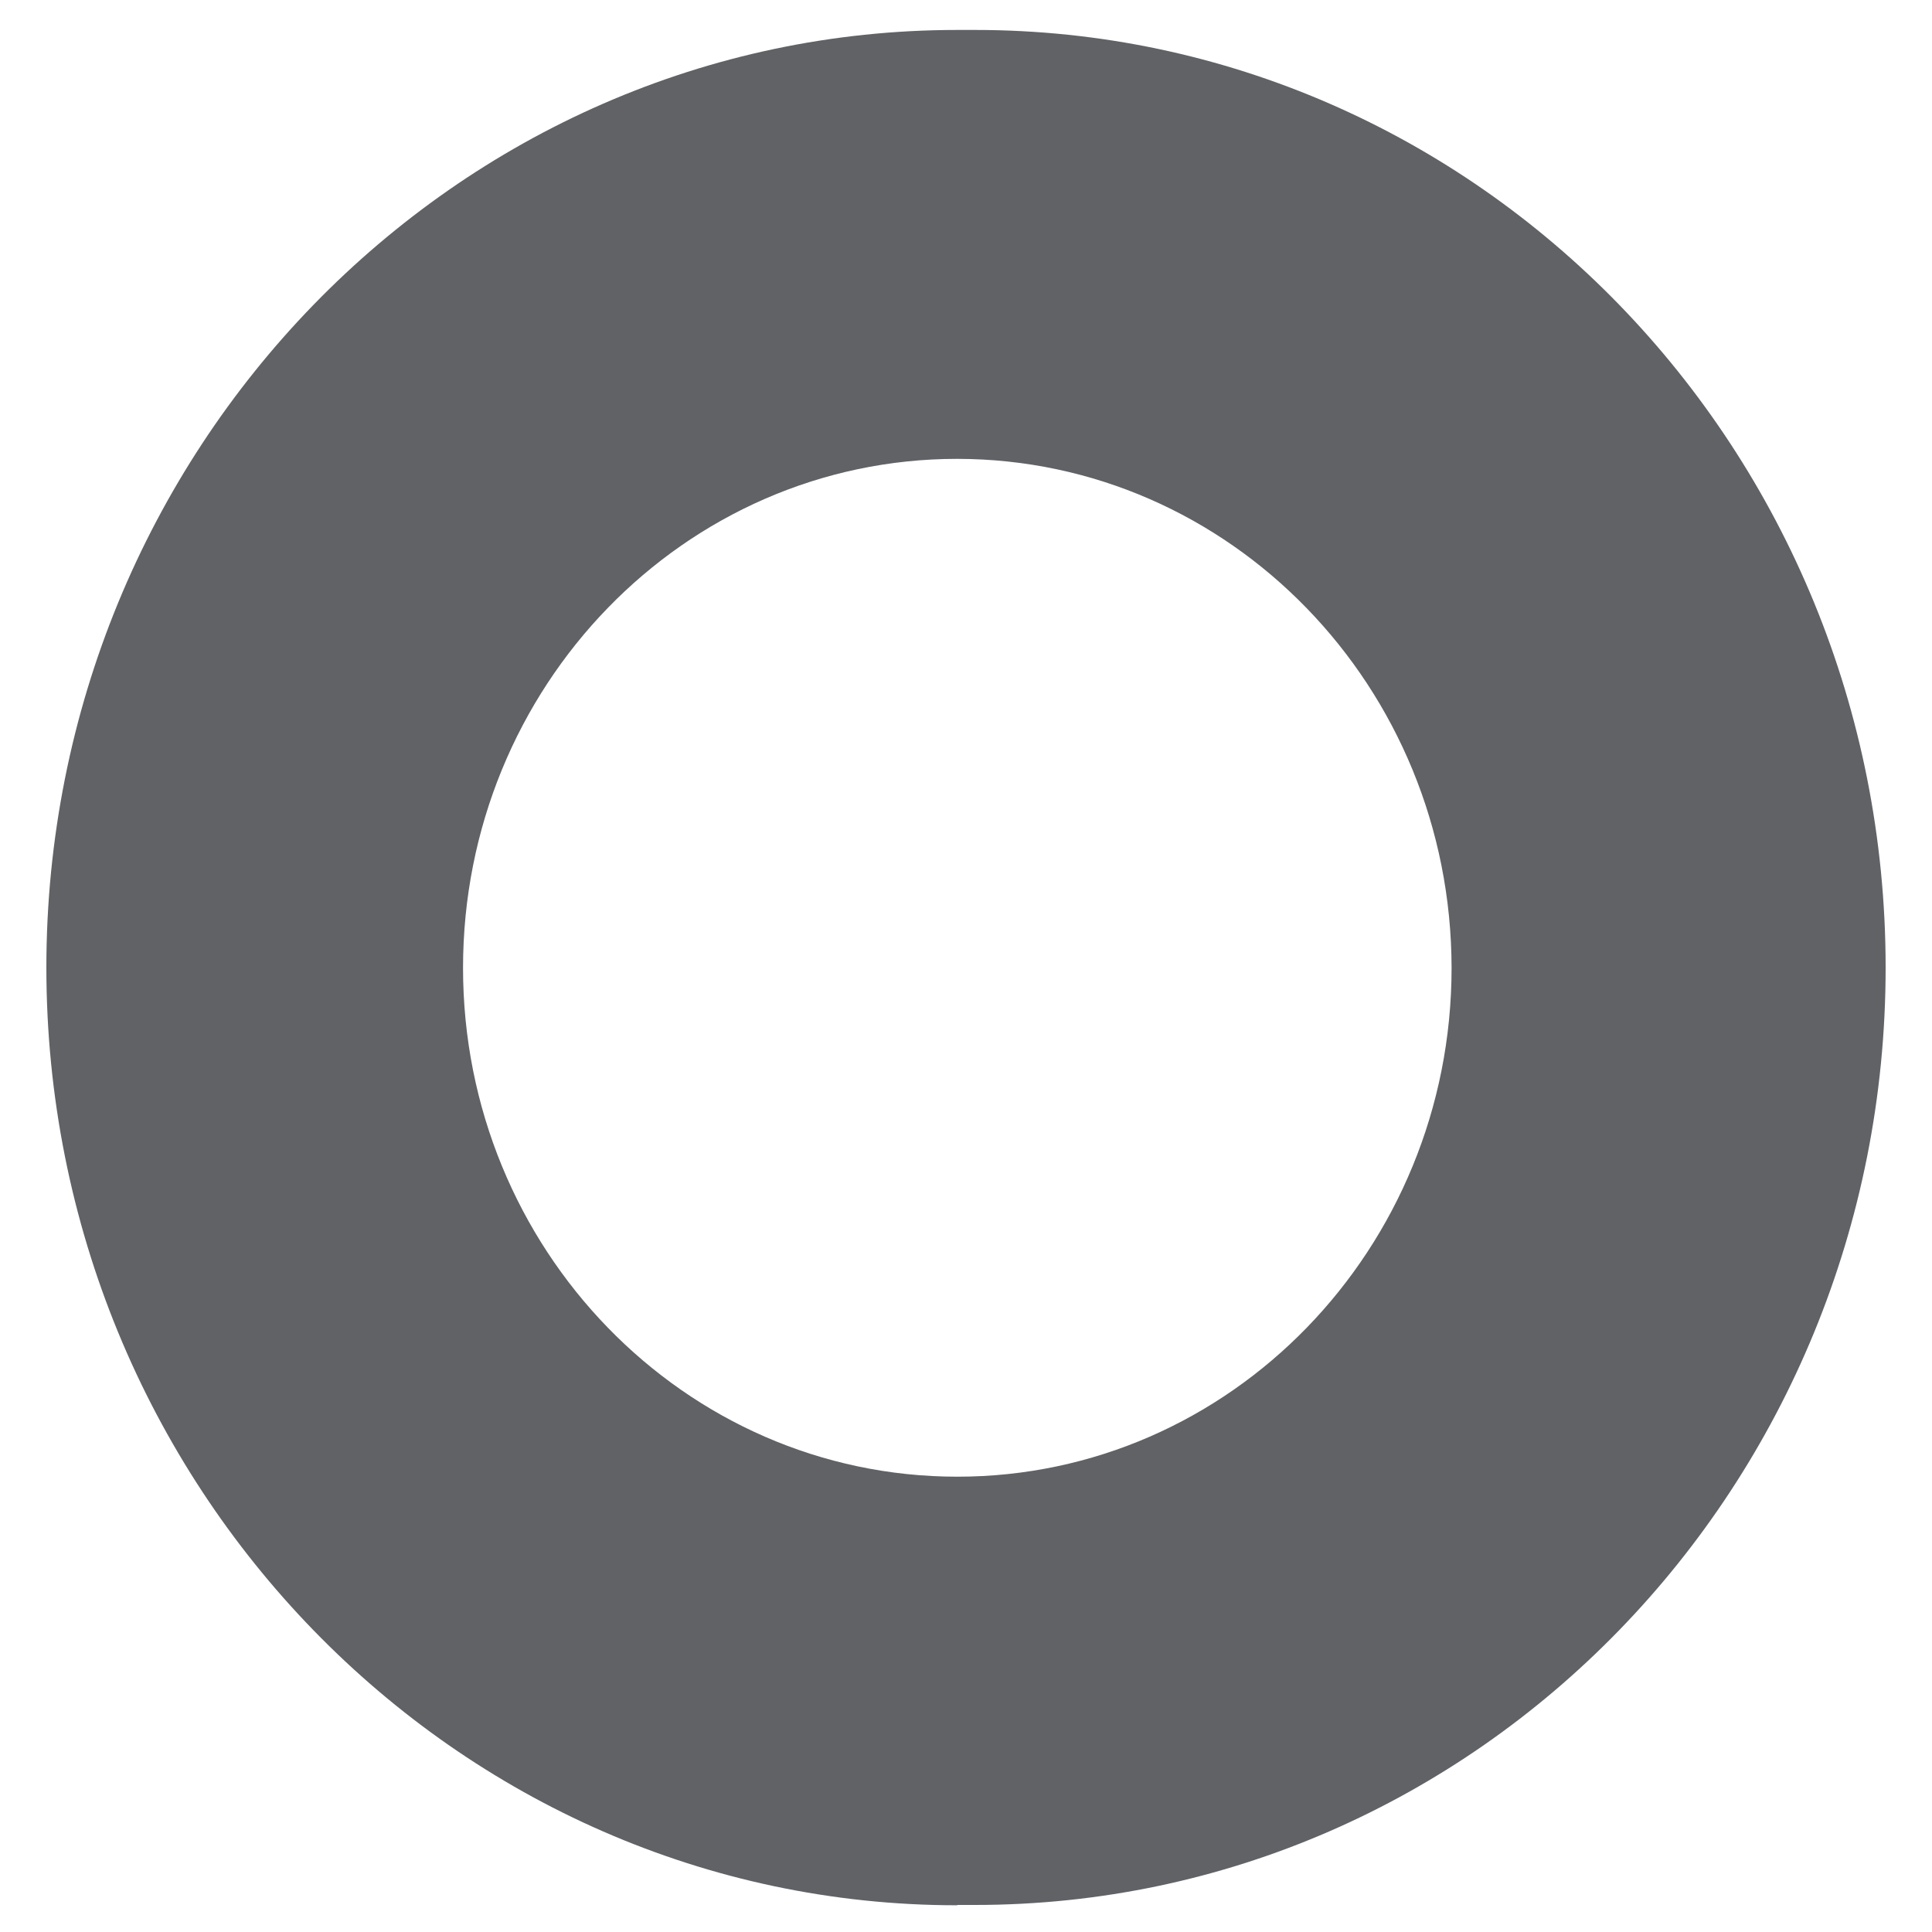 ﻿<?xml version="1.0" encoding="utf-8"?>
<svg version="1.1" xmlns:xlink="http://www.w3.org/1999/xlink" width="6px" height="6px" xmlns="http://www.w3.org/2000/svg">
  <g transform="matrix(1 0 0 1 -29 -17 )">
    <path d="M 2.973 5.916  L 2.973 5.917  C 1.414 5.917  0.144 4.611  0.144 3.005  C 0.144 1.399  1.413 0.093  2.973 0.093  C 2.991 0.093  3.009 0.093  3.028 0.093  C 4.59 0.093  5.856 1.396  5.856 3.005  C 5.856 4.613  4.59 5.916  3.028 5.916  C 3.009 5.916  2.991 5.916  2.973 5.916  Z M 2.973 1.425  C 2.125 1.425  1.438 2.133  1.438 3.006  C 1.438 3.878  2.125 4.586  2.973 4.586  C 3.821 4.586  4.508 3.878  4.508 3.006  C 4.507 2.133  3.82 1.426  2.973 1.425  Z " fill-rule="nonzero" fill="#606266" stroke="none" transform="matrix(1 0 0 1 29 17 )" />
  </g>
</svg>